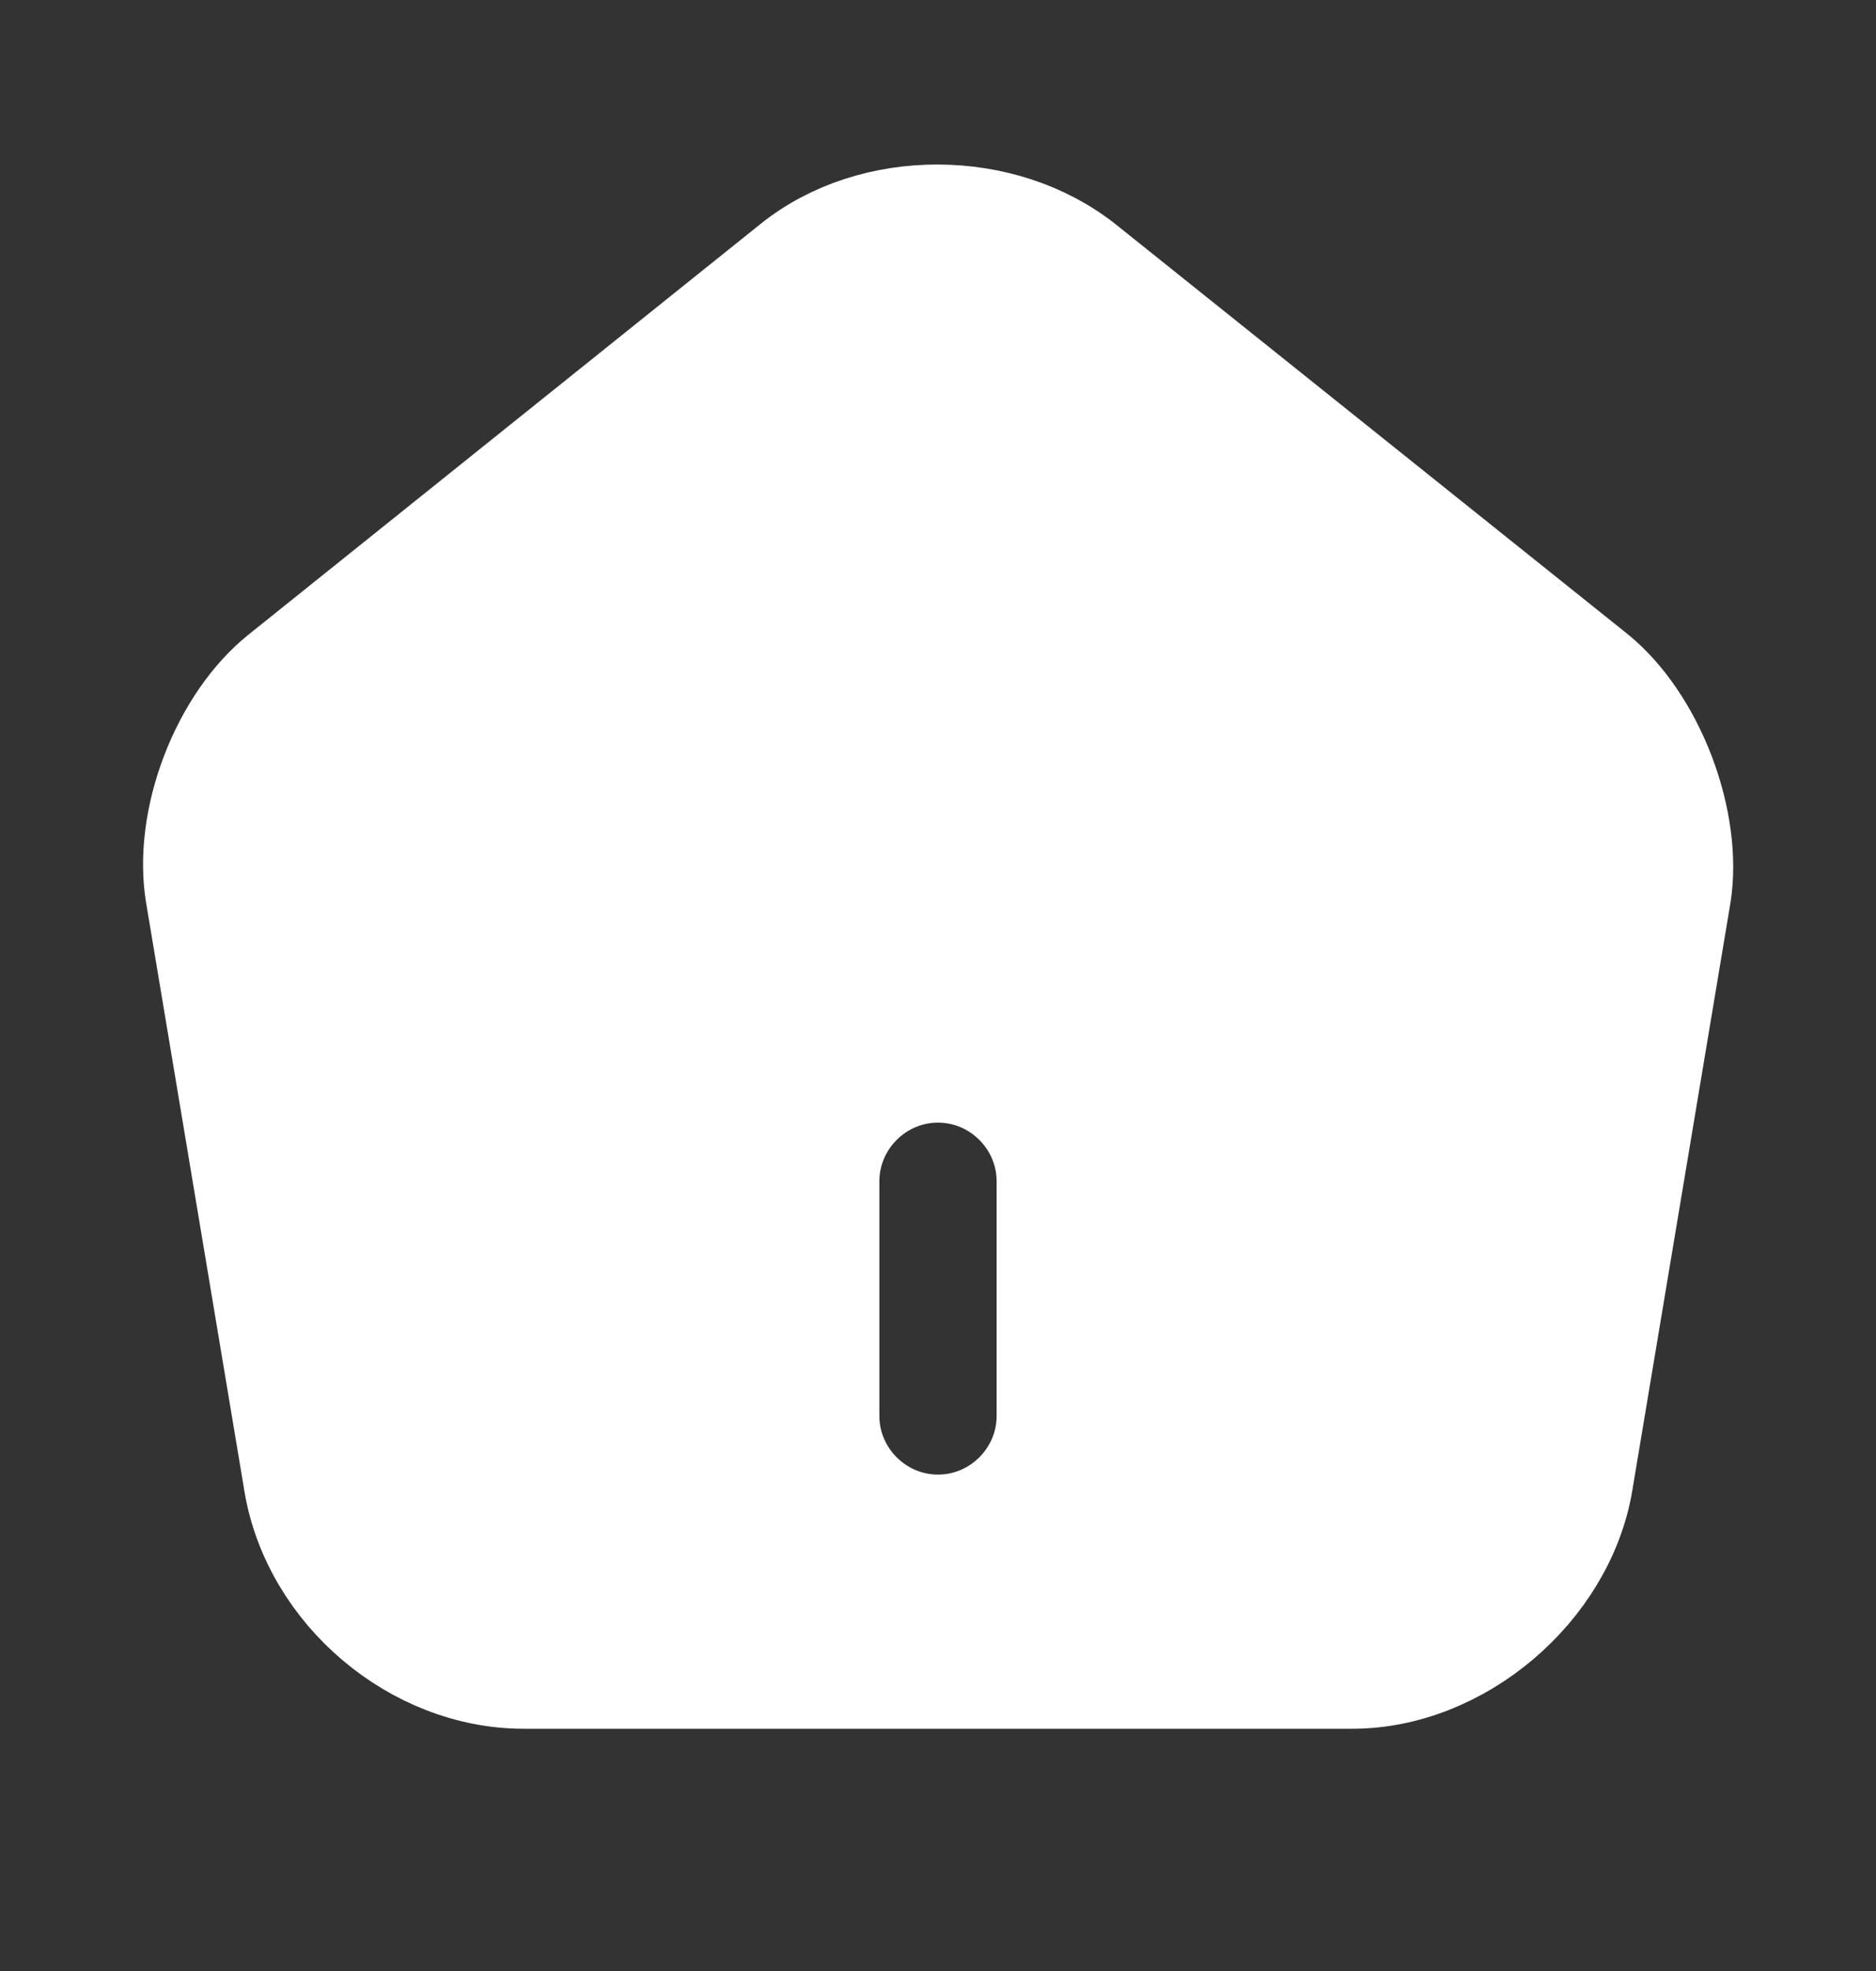 <svg width="20" height="21" viewBox="0 0 20 21" fill="#fff" xmlns="http://www.w3.org/2000/svg">
<rect x="0" y="0" width="20" height="21" fill="#333333" stroke="none"/>
<path d="M8.421 2.776L8.421 2.776C9.294 2.075 10.701 2.079 11.588 2.785C11.588 2.785 11.588 2.785 11.588 2.785L17.044 7.15C17.345 7.396 17.609 7.784 17.781 8.233C17.952 8.682 18.015 9.148 17.956 9.532L16.907 15.809C16.907 15.809 16.907 15.81 16.907 15.81C16.706 16.965 15.578 17.919 14.417 17.919H5.583C4.404 17.919 3.303 16.989 3.101 15.819C3.101 15.819 3.101 15.819 3.101 15.818L2.051 9.537L2.051 9.536C1.986 9.15 2.044 8.682 2.215 8.234C2.386 7.786 2.654 7.398 2.962 7.152L2.963 7.151L8.421 2.776ZM10 16.211C10.618 16.211 11.125 15.704 11.125 15.086V12.586C11.125 11.968 10.618 11.461 10 11.461C9.382 11.461 8.875 11.968 8.875 12.586V15.086C8.875 15.704 9.382 16.211 10 16.211Z" fill="white" stroke="white"/>
</svg>

